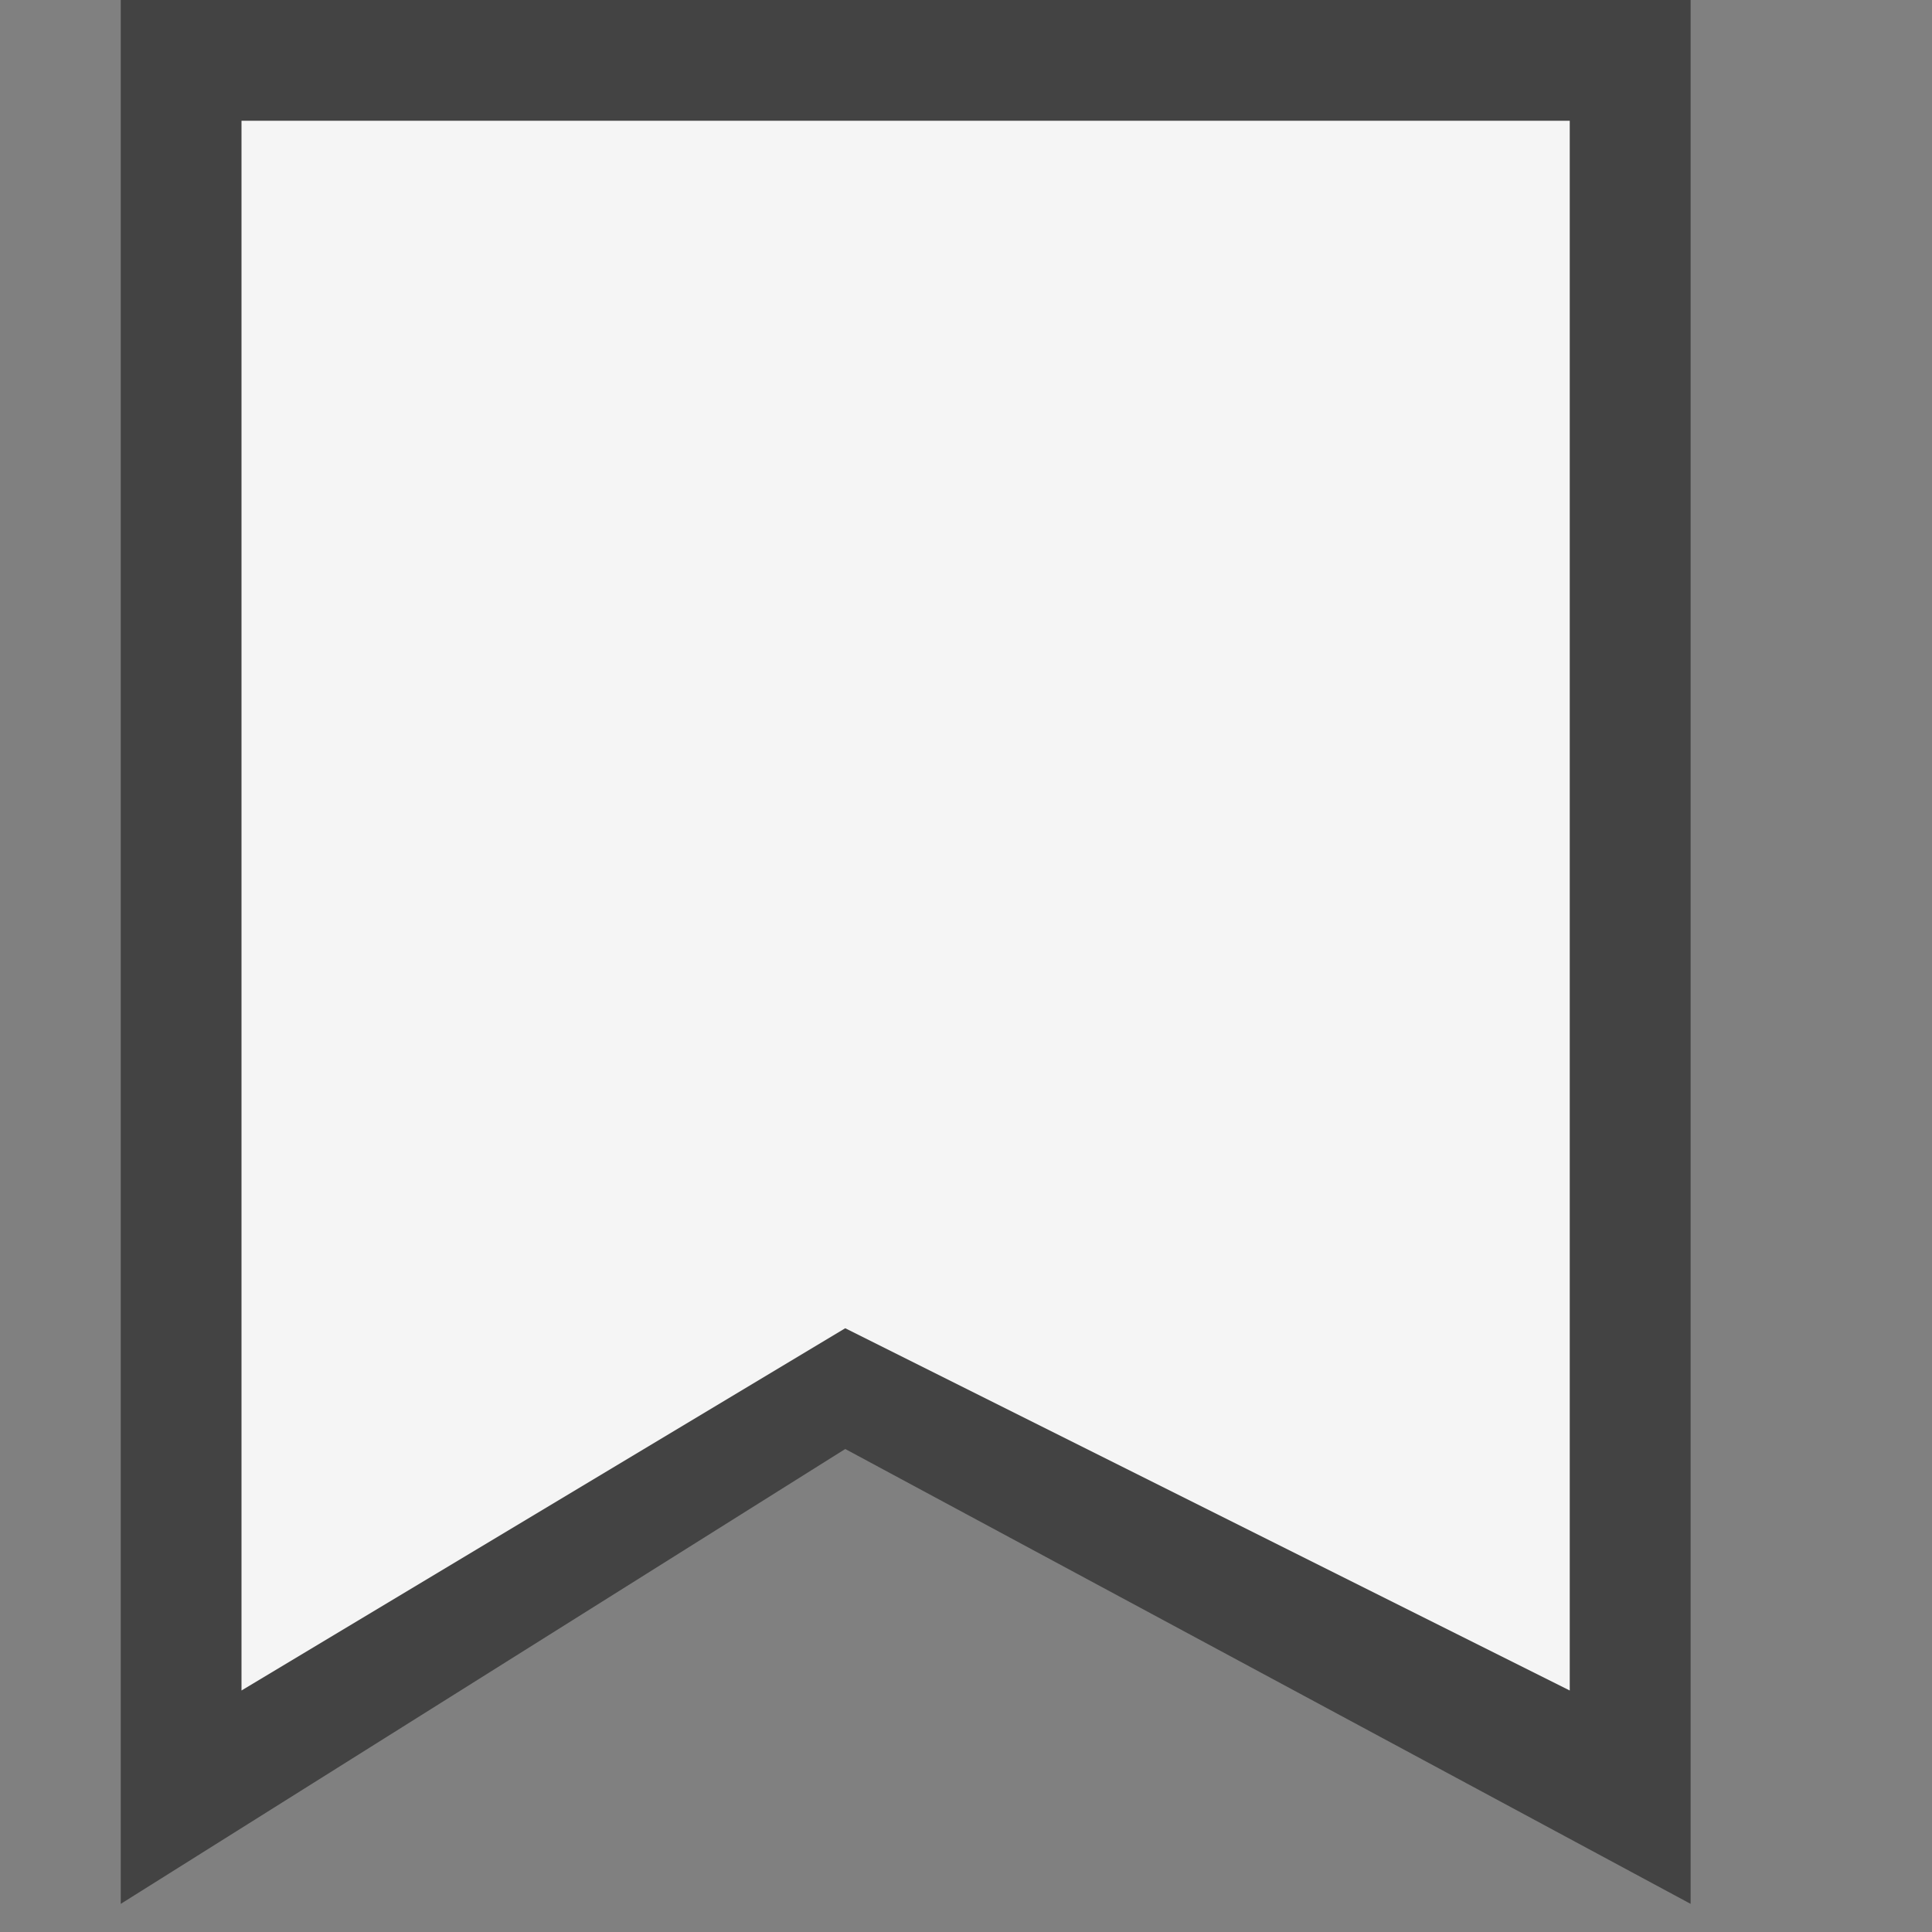 <svg xmlns="http://www.w3.org/2000/svg" width="16" height="16"><rect width="100%" height="100%" fill="#808080" stroke="none"/><style type="text/css">.icon-canvas-transparent{opacity:0;fill:#434343;} .icon-vs-out{fill:#434343;} .icon-vs-bg{fill:#f5f5f5;}</style><path class="icon-canvas-transparent" d="M16 16h-16v-16h16v16z" id="canvas"/><path class="icon-vs-out" d="M14.001 0v15.767l-7.001-3.767-6 3.767v-15.767h13.001z" id="outline"/><path class="icon-vs-bg" d="M13 14l-6-3-5 3v-13h11v13z" id="iconBg"/></svg>